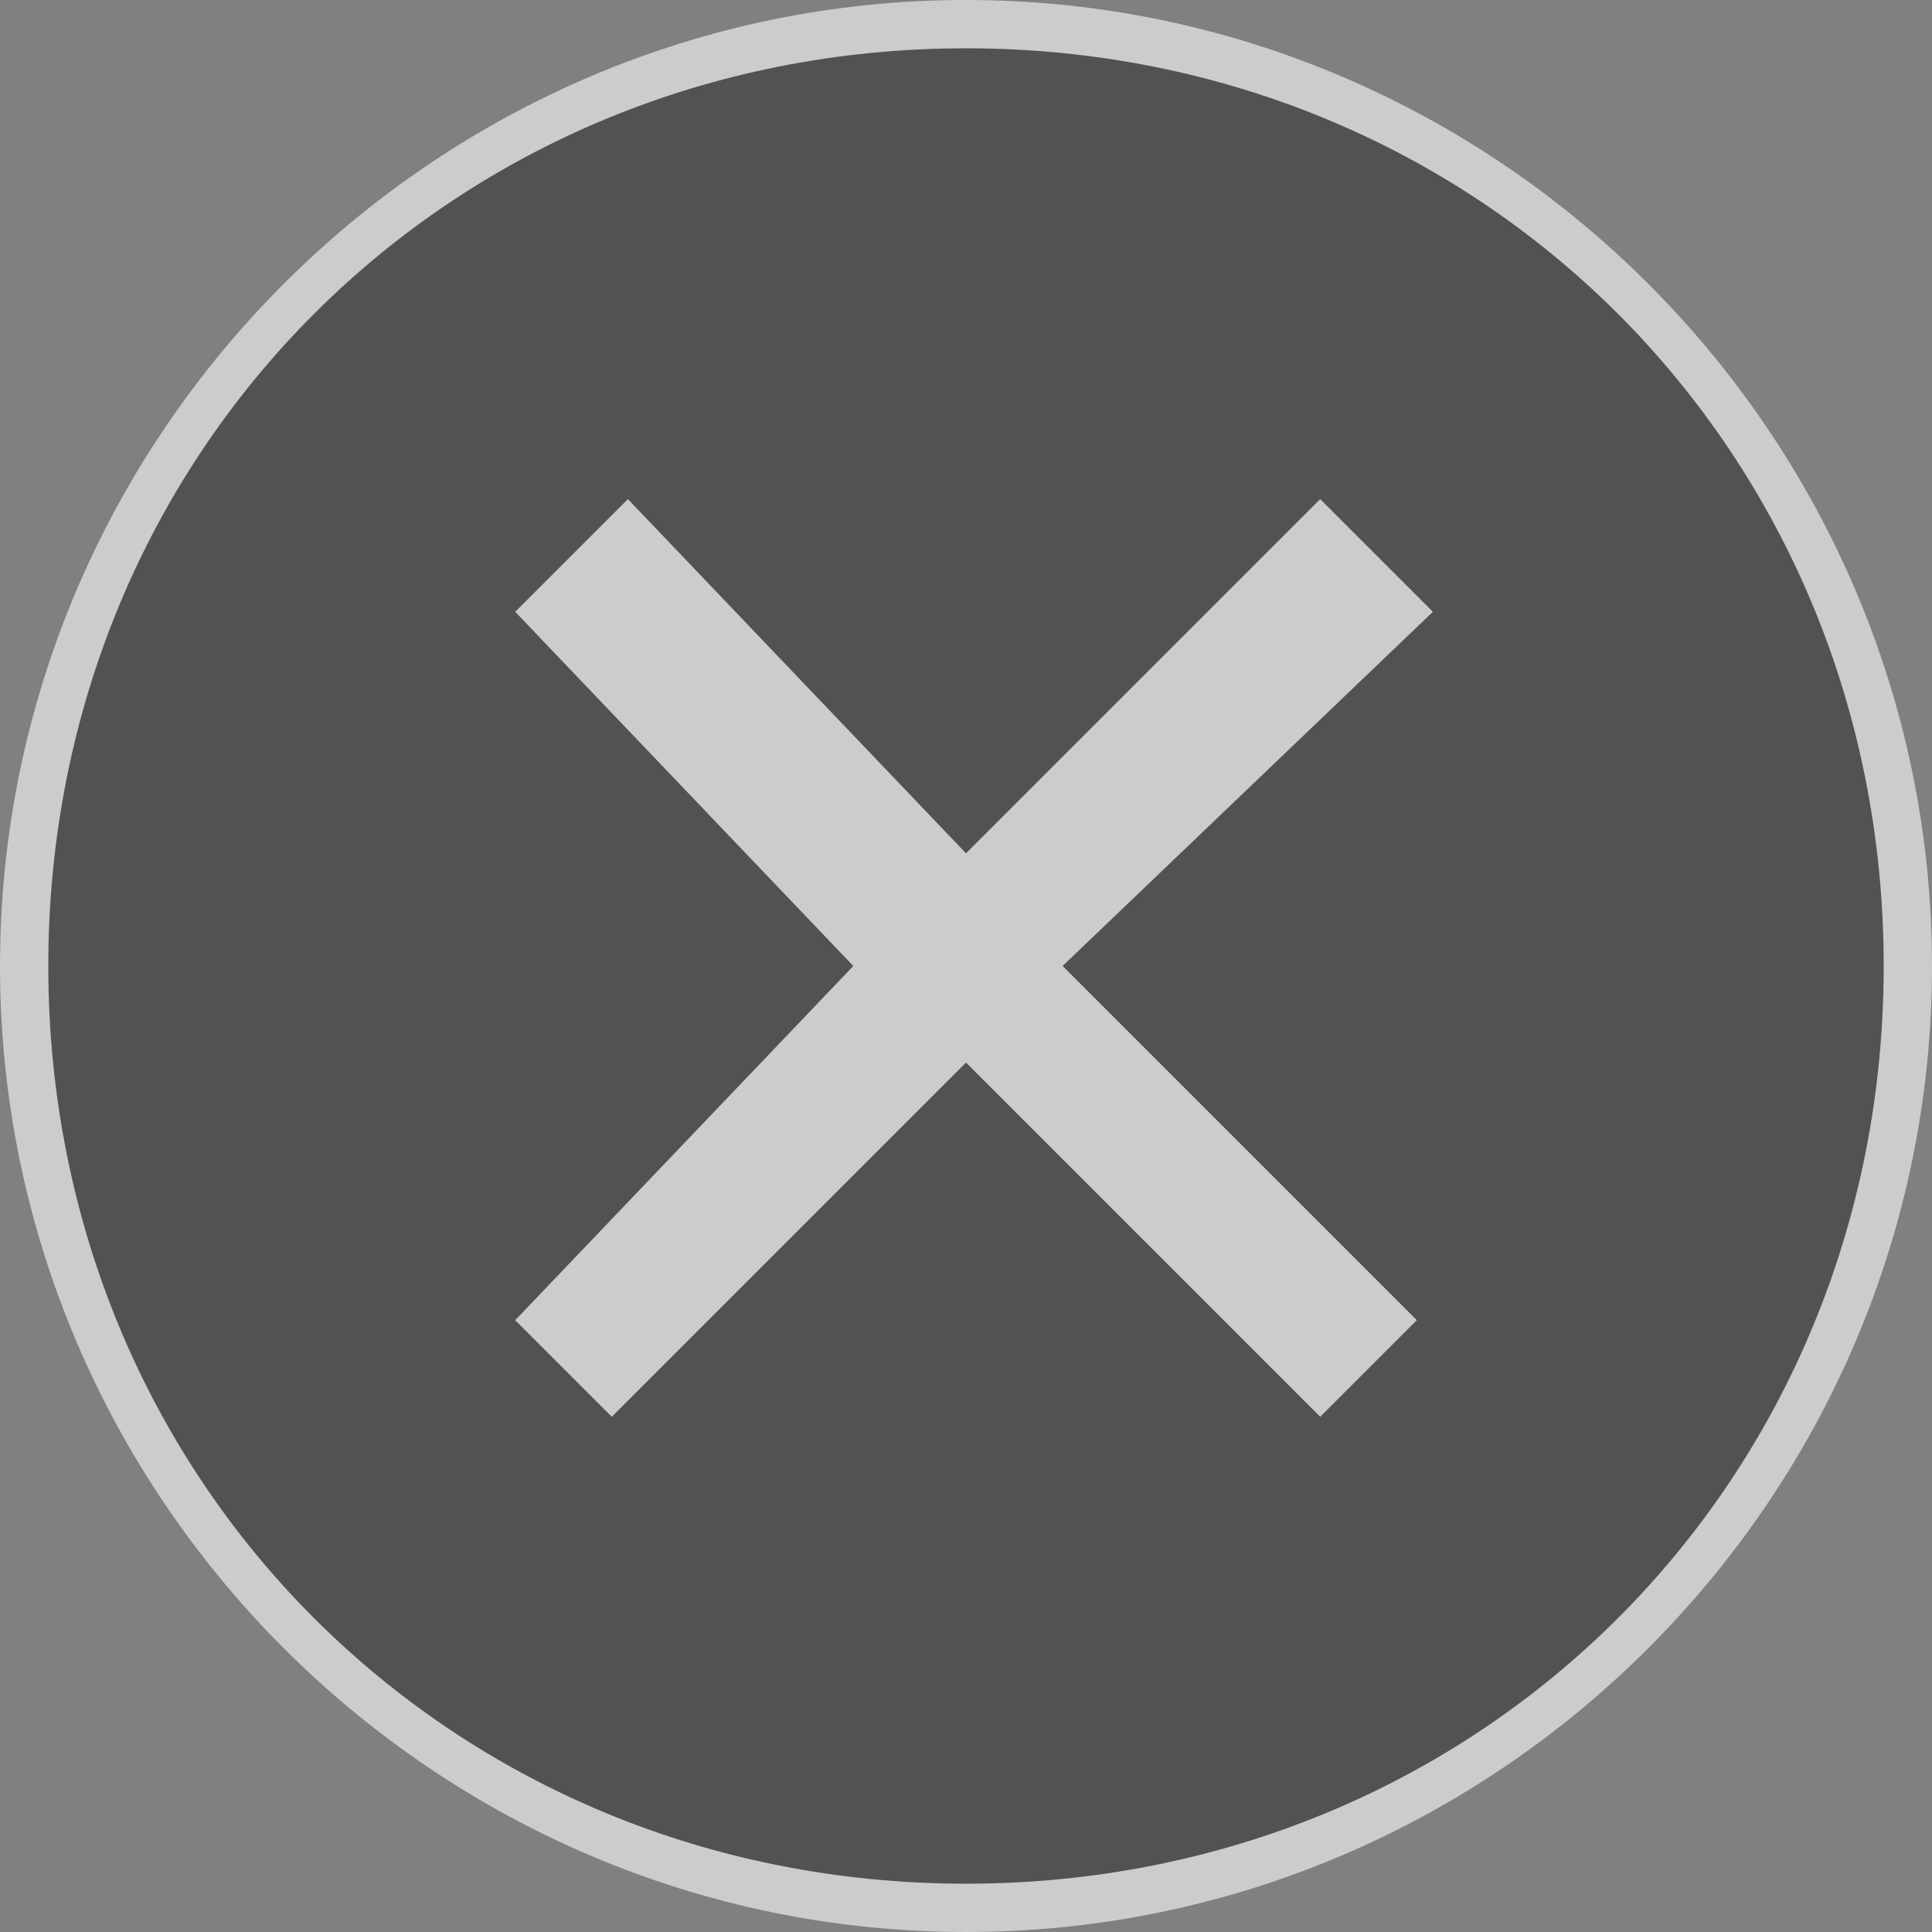<?xml version="1.0" encoding="utf-8"?>
<!-- Generator: Adobe Illustrator 24.0.2, SVG Export Plug-In . SVG Version: 6.00 Build 0)  -->
<svg version="1.1" id="Layer_1" xmlns="http://www.w3.org/2000/svg" xmlns:xlink="http://www.w3.org/1999/xlink" x="0px" y="0px"
	 viewBox="0 0 12 12" style="enable-background:new 0 0 12 12;" xml:space="preserve">
<rect x="0" y="0" width="12" height="12" fill="#808080" stroke="none"/>
<style type="text/css">
	.st0{fill:#FFFFFF;fill-opacity:0.6;}
	.st1{fill-opacity:0.6;}
</style>
<g>
	<path class="st0" d="M6,0C2.7,0,0,2.7,0,6s2.7,6,6,6s6-2.7,6-6S9.3,0,6,0z"/>
	<path class="st1" d="M6,0.3C2.8,0.3,0.3,2.8,0.3,6s2.5,5.7,5.7,5.7s5.7-2.5,5.7-5.7S9.2,0.3,6,0.3z M8.2,8.8L6,6.6L3.8,8.8L3.2,8.2
		L5.3,6L3.2,3.8l0.7-0.7L6,5.3l2.2-2.2l0.7,0.7L6.6,6l2.2,2.2L8.2,8.8z"/>
</g>
</svg>
